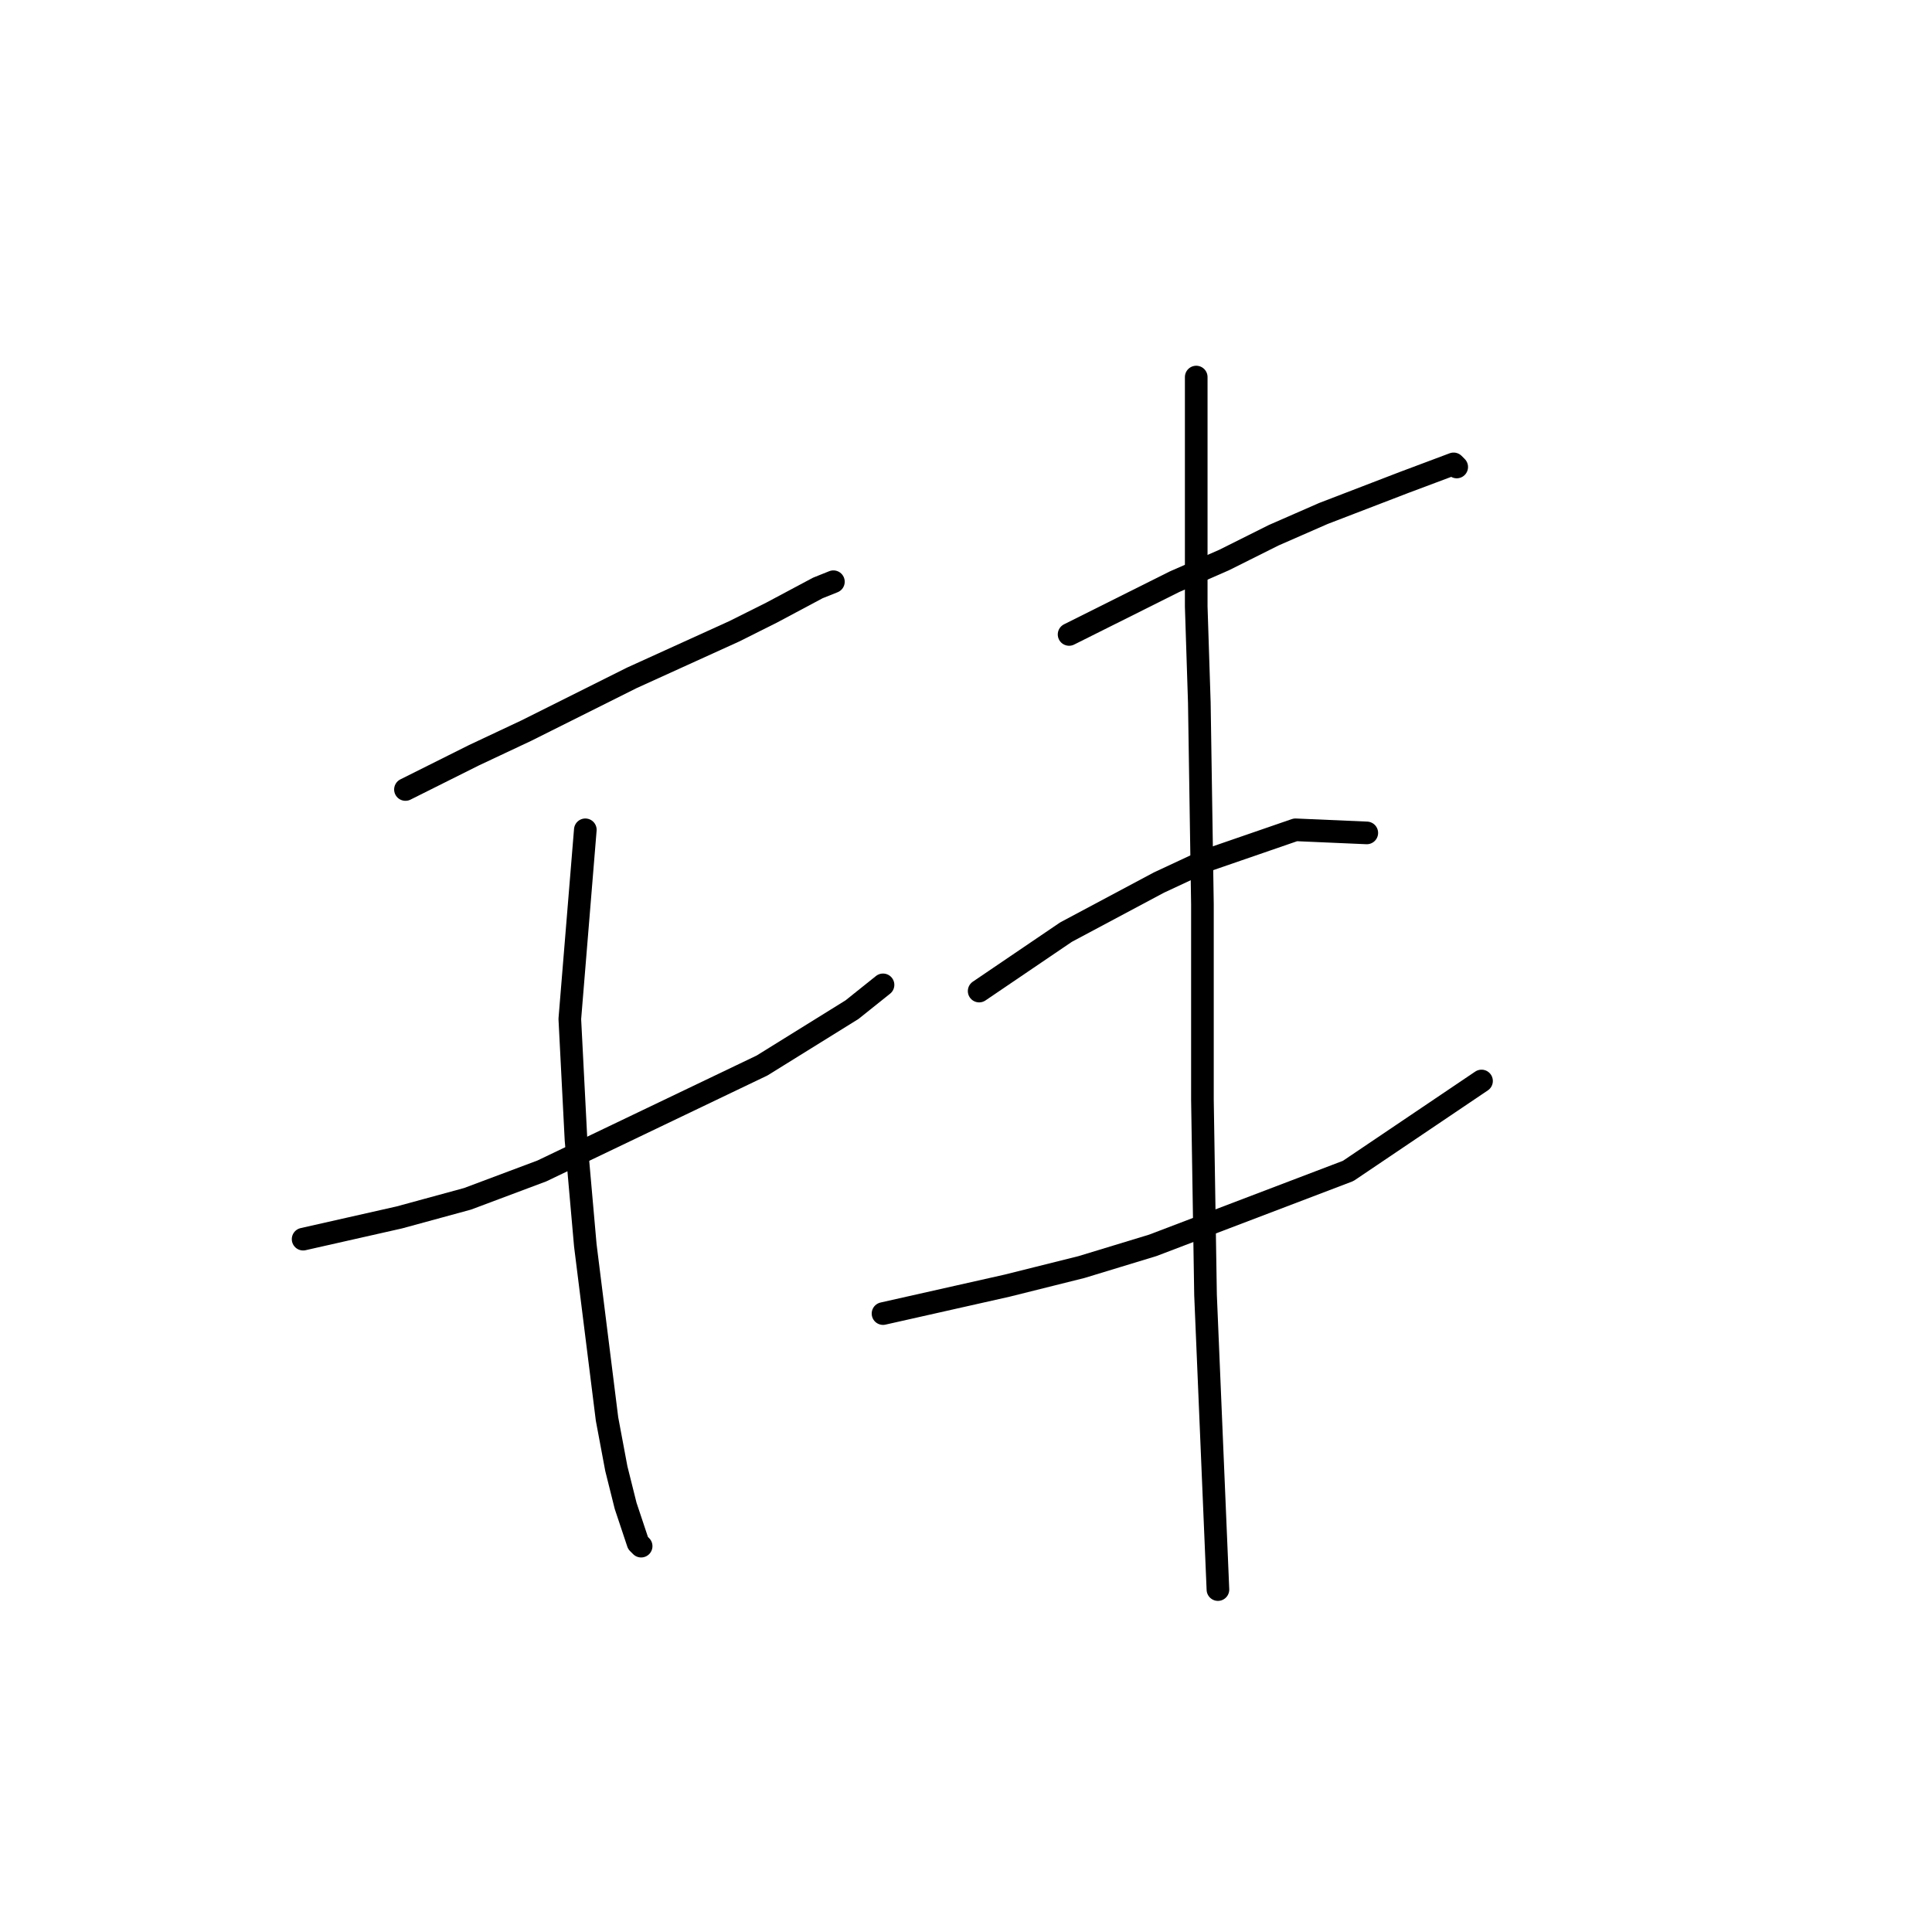 <?xml version="1.0" standalone="no"?>
    <svg width="256" height="256" xmlns="http://www.w3.org/2000/svg" version="1.1">
    <polyline stroke="black" stroke-width="3" stroke-linecap="round" fill="transparent" stroke-linejoin="round" points="53.725 104.612 62.765 100.092 69.75 96.805 83.721 89.819 97.281 83.656 102.212 81.19 108.376 77.903 110.43 77.081 110.43 77.081 " />
        <polyline stroke="black" stroke-width="3" stroke-linecap="round" fill="transparent" stroke-linejoin="round" points="40.165 164.194 52.903 161.317 61.943 158.852 71.805 155.154 100.979 141.183 112.896 133.786 117.005 130.499 117.005 130.499 " />
        <polyline stroke="black" stroke-width="3" stroke-linecap="round" fill="transparent" stroke-linejoin="round" points="77.558 109.954 75.503 135.019 76.325 151.045 77.558 165.015 80.434 188.026 81.667 194.601 82.899 199.531 84.543 204.462 84.954 204.873 84.954 204.873 " />
        <polyline stroke="black" stroke-width="3" stroke-linecap="round" fill="transparent" stroke-linejoin="round" points="141.659 84.067 155.63 77.081 162.204 74.205 168.779 70.918 175.353 68.041 186.037 63.932 189.324 62.7 192.611 61.467 193.022 61.878 193.022 61.878 " />
        <polyline stroke="black" stroke-width="3" stroke-linecap="round" fill="transparent" stroke-linejoin="round" points="129.743 131.321 141.248 123.514 147.412 120.227 153.575 116.939 159.739 114.063 171.655 109.954 181.106 110.365 181.106 110.365 " />
        <polyline stroke="black" stroke-width="3" stroke-linecap="round" fill="transparent" stroke-linejoin="round" points="117.005 174.055 133.441 170.357 143.303 167.892 152.753 165.015 178.641 155.154 196.31 143.237 196.31 143.237 " />
        <polyline stroke="black" stroke-width="3" stroke-linecap="round" fill="transparent" stroke-linejoin="round" points="158.506 49.962 158.506 68.863 158.506 80.369 158.917 93.107 159.328 119.816 159.328 145.703 159.739 171.59 161.382 210.626 161.382 210.626 " />
        </svg>